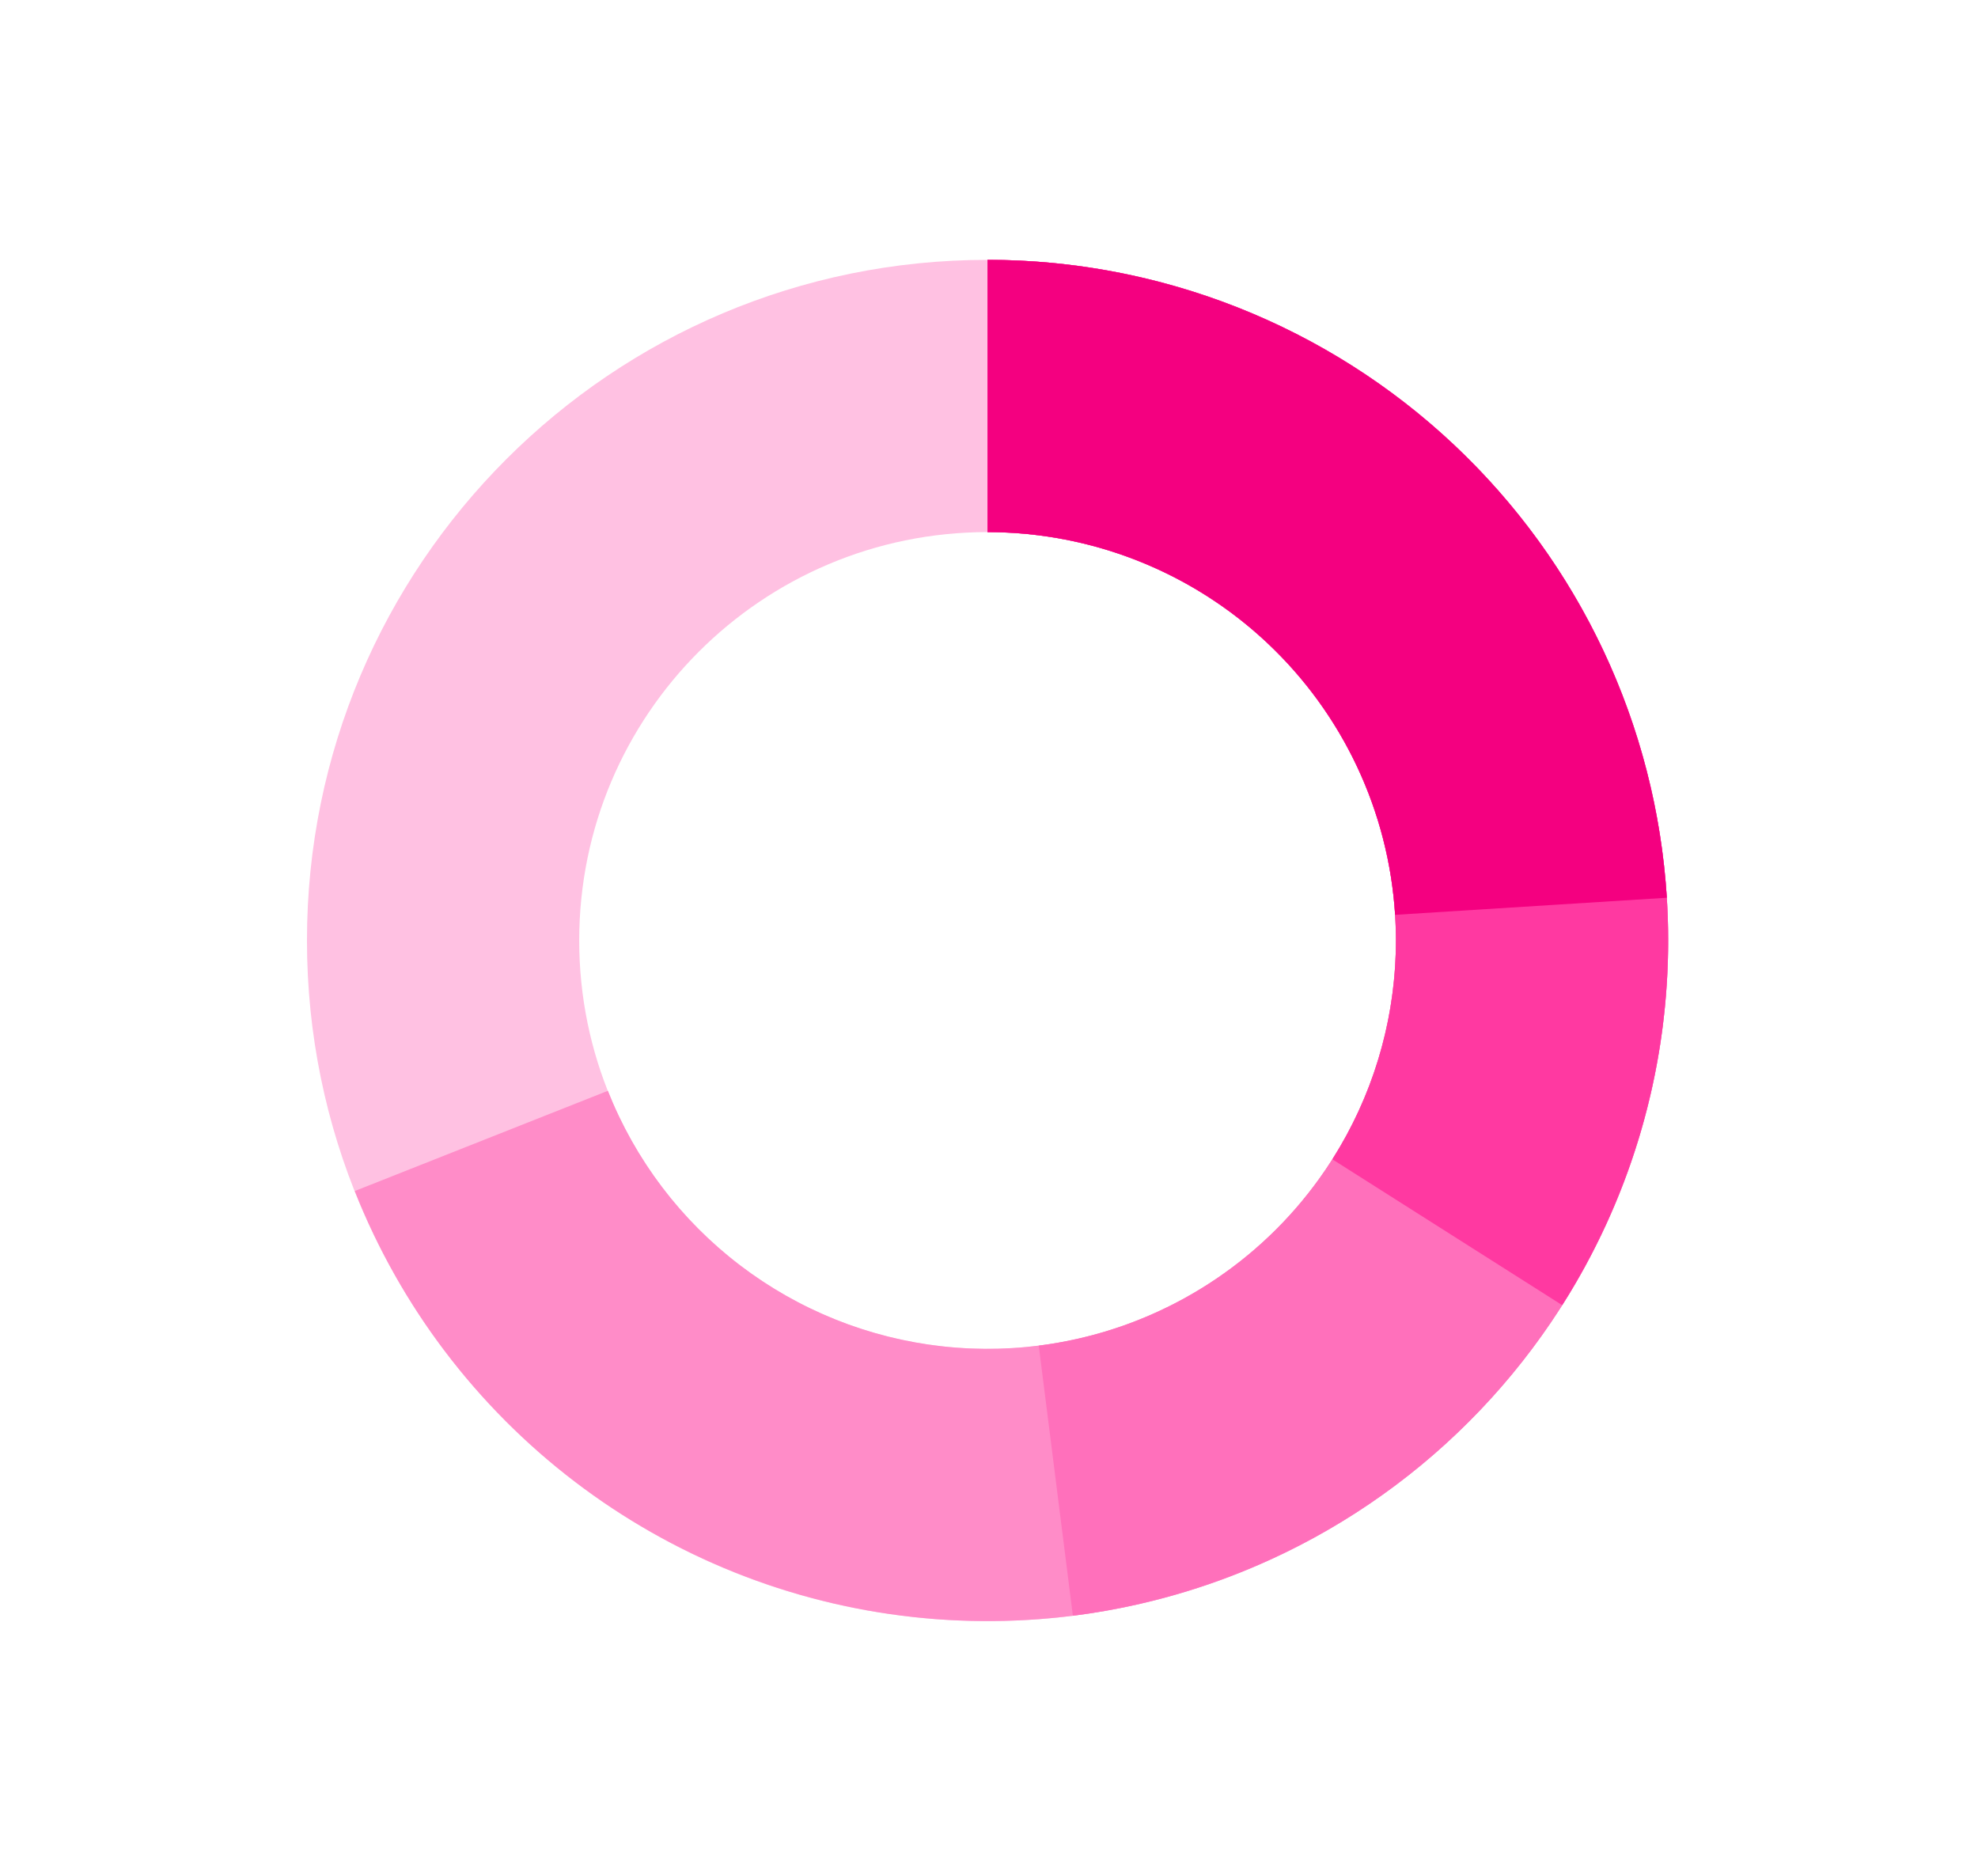 <svg width="387" height="367" viewBox="0 0 387 367" fill="none" xmlns="http://www.w3.org/2000/svg">
<g filter="url(#filter0_d_122_1822)">
<path d="M326.38 184C326.38 257.543 266.762 317.161 193.219 317.161C119.676 317.161 60.058 257.543 60.058 184C60.058 110.457 119.676 50.839 193.219 50.839C266.762 50.839 326.38 110.457 326.38 184ZM113.323 184C113.323 228.126 149.094 263.897 193.219 263.897C237.345 263.897 273.116 228.126 273.116 184C273.116 139.874 237.345 104.103 193.219 104.103C149.094 104.103 113.323 139.874 113.323 184Z" fill="#FFC1E2"/>
<path d="M193.219 50.839C217.422 50.839 241.167 57.435 261.902 69.918C282.637 82.402 299.577 100.3 310.902 121.69C322.228 143.079 327.509 167.151 326.179 191.317C324.849 215.483 316.958 238.83 303.354 258.848C289.75 278.865 270.948 294.797 248.968 304.929C226.989 315.062 202.663 319.013 178.607 316.357C154.55 313.701 131.673 304.539 112.433 289.856C93.193 275.172 78.319 255.523 69.409 233.02L118.933 213.412C124.279 226.914 133.204 238.703 144.747 247.513C156.291 256.323 170.018 261.821 184.452 263.414C198.886 265.008 213.481 262.637 226.669 256.558C239.856 250.478 251.138 240.919 259.3 228.908C267.463 216.898 272.197 202.89 272.995 188.39C273.793 173.891 270.624 159.448 263.829 146.614C257.034 133.78 246.87 123.041 234.429 115.551C221.988 108.061 207.741 104.103 193.219 104.103V50.839Z" fill="#FF8CC8"/>
<path d="M193.219 50.839C227.088 50.839 259.685 63.745 284.374 86.93C309.064 110.115 323.991 141.836 326.118 175.639C328.244 209.441 317.411 242.783 295.822 268.88C274.233 294.977 243.511 311.866 209.909 316.111L203.233 263.267C223.394 260.72 241.827 250.586 254.781 234.928C267.734 219.27 274.234 199.265 272.958 178.983C271.682 158.702 262.726 139.669 247.912 125.758C233.099 111.847 213.541 104.103 193.219 104.103V50.839Z" fill="#FF70BB"/>
<path d="M193.219 50.839C217.067 50.839 240.477 57.243 261.004 69.383C281.53 81.522 298.42 98.951 309.909 119.849C321.398 140.747 327.064 164.347 326.315 188.183C325.566 212.019 318.429 235.216 305.651 255.351L260.678 226.811C268.345 214.73 272.627 200.811 273.076 186.51C273.526 172.208 270.126 158.048 263.233 145.509C256.34 132.971 246.206 122.513 233.89 115.23C221.574 107.946 207.528 104.103 193.219 104.103V50.839Z" fill="#FF39A1"/>
<path d="M193.219 50.839C227.088 50.839 259.685 63.745 284.374 86.93C309.064 110.115 323.991 141.836 326.118 175.639L272.958 178.983C271.682 158.702 262.726 139.669 247.912 125.758C233.099 111.847 213.541 104.103 193.219 104.103V50.839Z" fill="#F40080"/>
</g>
<defs>
<filter id="filter0_d_122_1822" x="0.058" y="-9.161" width="386.322" height="386.322" filterUnits="userSpaceOnUse" color-interpolation-filters="sRGB">
<feFlood flood-opacity="0" result="BackgroundImageFix"/>
<feColorMatrix in="SourceAlpha" type="matrix" values="0 0 0 0 0 0 0 0 0 0 0 0 0 0 0 0 0 0 127 0" result="hardAlpha"/>
<feOffset/>
<feGaussianBlur stdDeviation="30"/>
<feComposite in2="hardAlpha" operator="out"/>
<feColorMatrix type="matrix" values="0 0 0 0 0.957 0 0 0 0 0 0 0 0 0 0.502 0 0 0 0.45 0"/>
<feBlend mode="normal" in2="BackgroundImageFix" result="effect1_dropShadow_122_1822"/>
<feBlend mode="normal" in="SourceGraphic" in2="effect1_dropShadow_122_1822" result="shape"/>
</filter>
</defs>
</svg>
